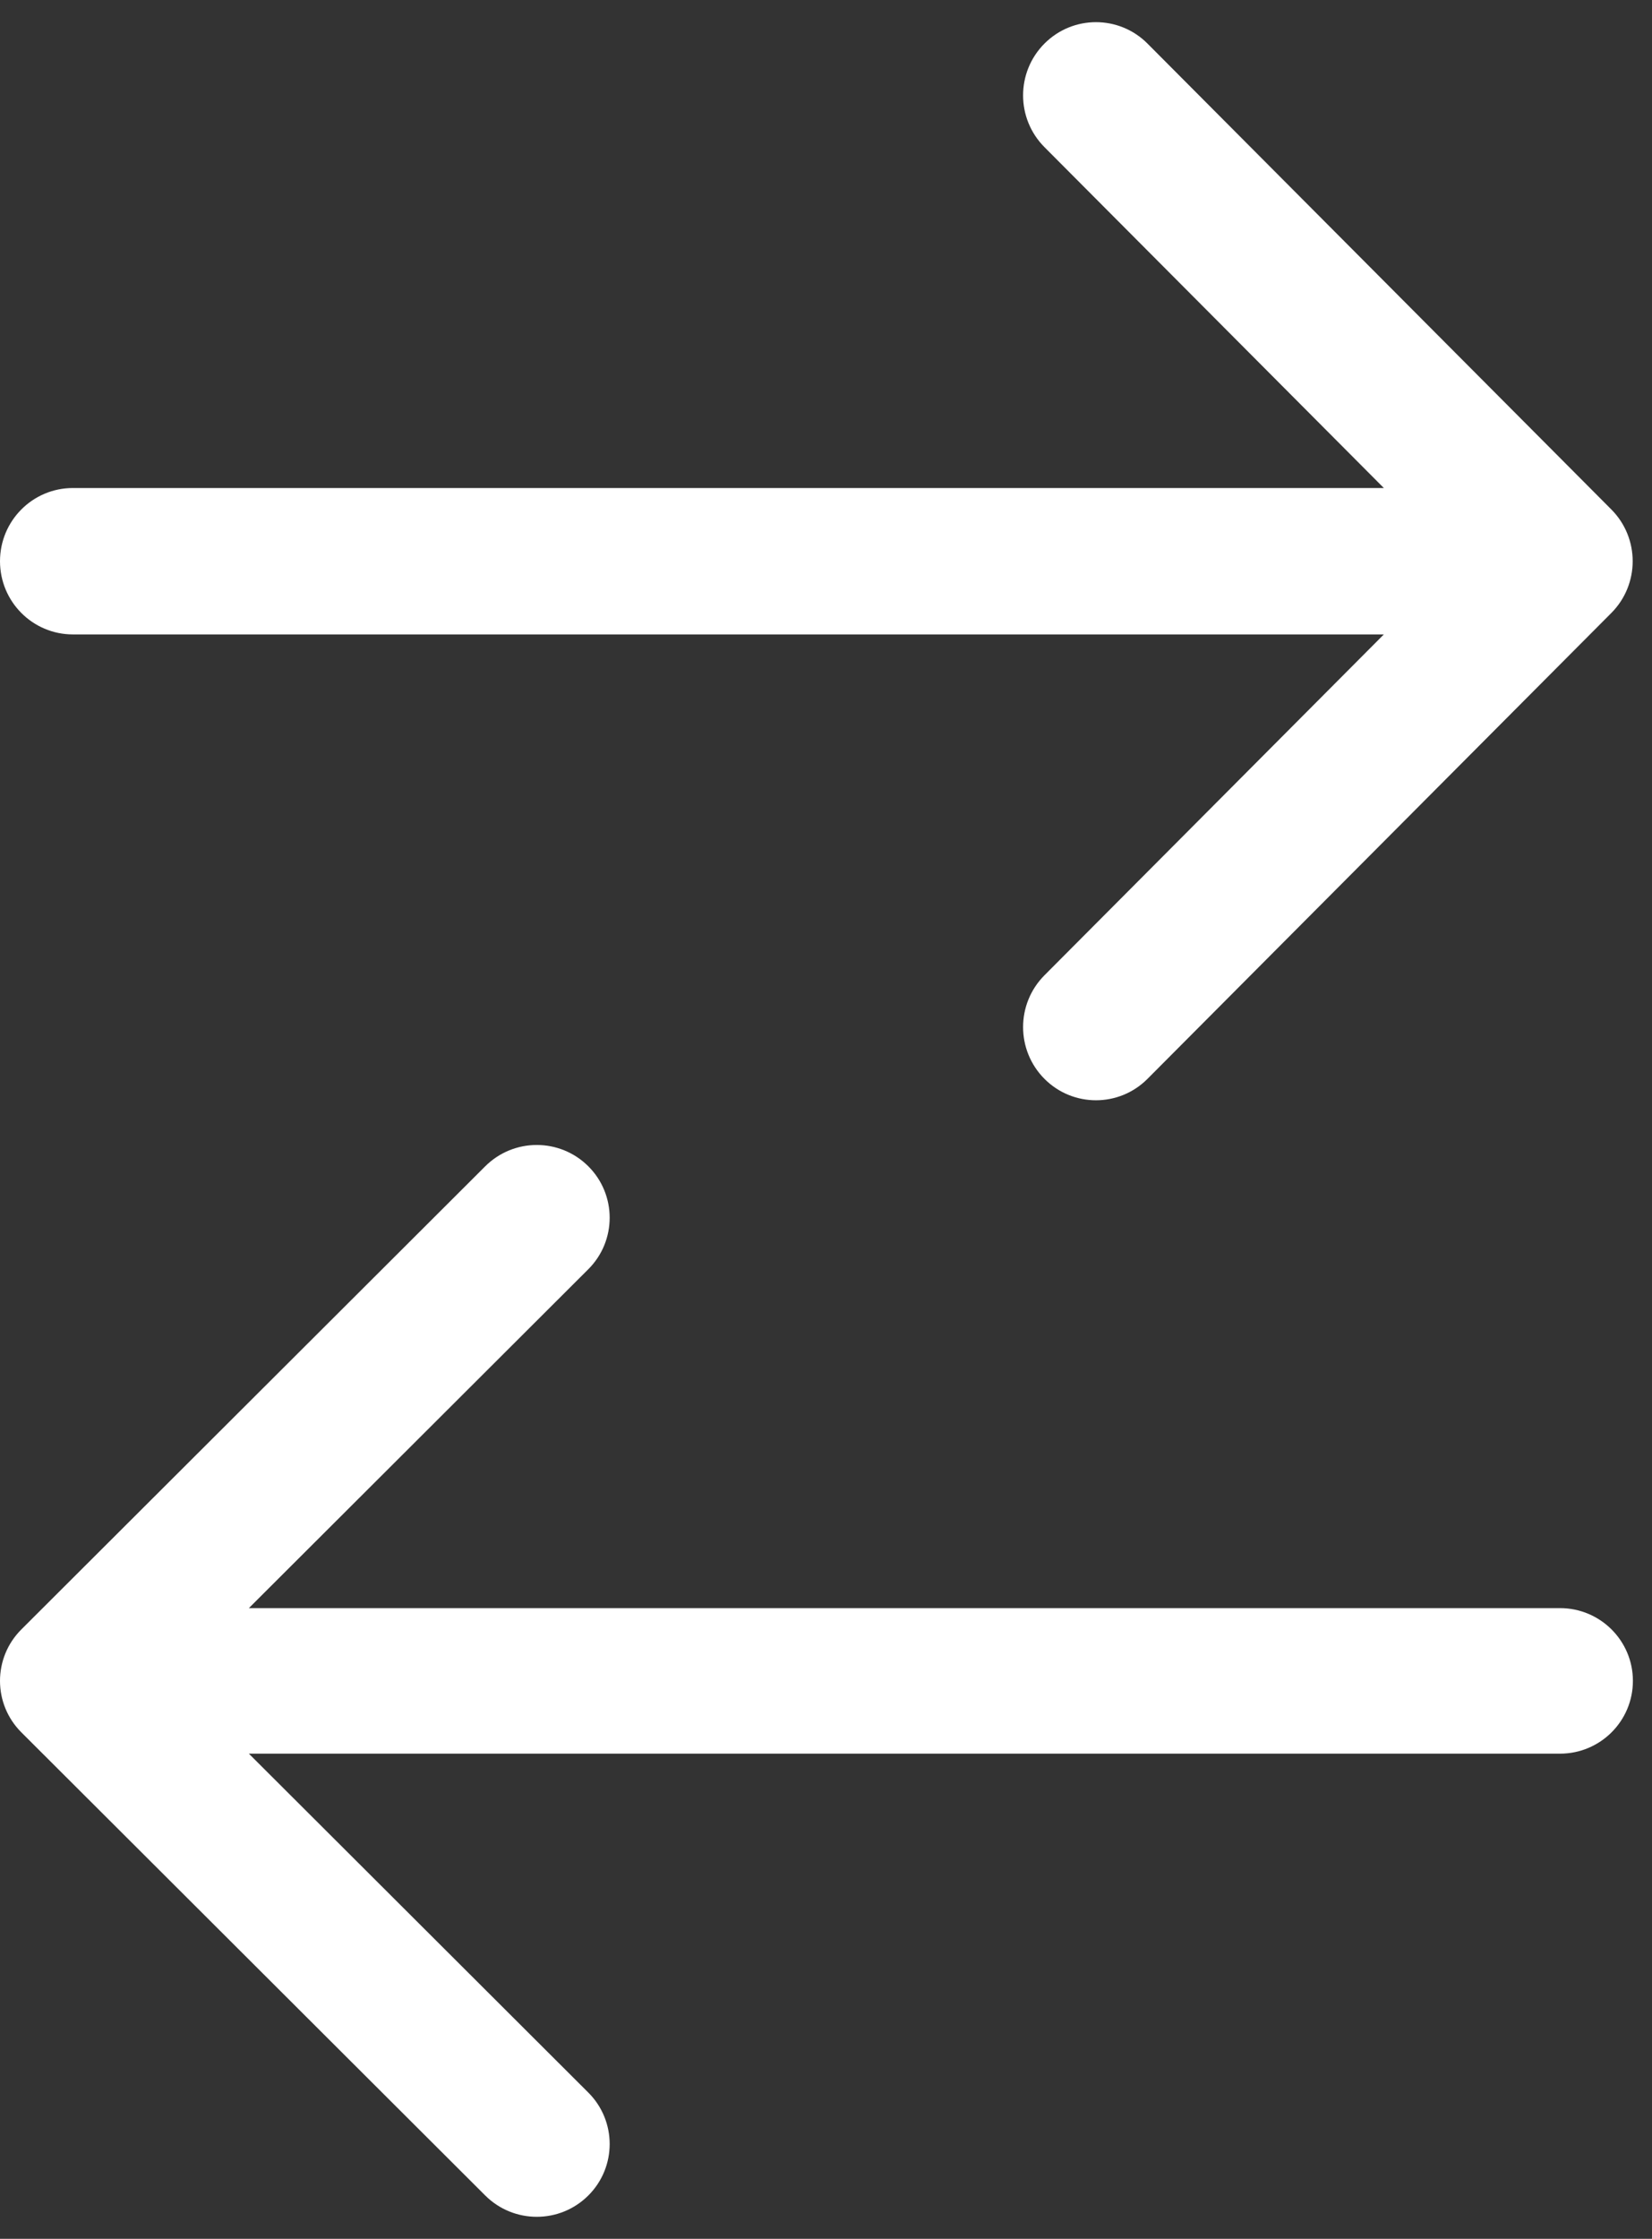 <svg width="234" height="317" xmlns="http://www.w3.org/2000/svg" xmlns:xlink="http://www.w3.org/1999/xlink" xml:space="preserve" overflow="hidden"><rect width="100%" height="100%" fill="#333333" stroke="none"/><defs><clipPath id="clip0"><rect x="2818" y="849" width="234" height="317"/></clipPath><clipPath id="clip1"><rect x="2818" y="1007" width="235" height="159"/></clipPath><clipPath id="clip2"><rect x="2818" y="1007" width="235" height="159"/></clipPath><clipPath id="clip3"><rect x="2818" y="1007" width="235" height="159"/></clipPath><clipPath id="clip4"><rect x="2818" y="849" width="235" height="159"/></clipPath><clipPath id="clip5"><rect x="2818" y="849" width="235" height="159"/></clipPath><clipPath id="clip6"><rect x="2818" y="849" width="235" height="159"/></clipPath></defs><g clip-path="url(#clip0)" transform="translate(-2818 -849)"><g clip-path="url(#clip1)"><g clip-path="url(#clip2)"><g clip-path="url(#clip3)"><path d="M220.529 89.304C226.22 89.304 230.833 84.691 230.833 79 230.833 73.309 226.22 68.696 220.529 68.696L220.529 89.304ZM3.018 71.714C-1.006 75.738-1.006 82.262 3.018 86.286L68.595 151.863C72.619 155.887 79.143 155.887 83.167 151.863 87.191 147.839 87.191 141.314 83.167 137.29L24.877 79 83.167 20.71C87.191 16.686 87.191 10.161 83.167 6.137 79.143 2.113 72.619 2.113 68.595 6.137L3.018 71.714ZM220.529 68.696 10.304 68.696 10.304 89.304 220.529 89.304 220.529 68.696Z" fill="#FFFFFF" transform="matrix(1.002 0 0 1 2818 1008)"/></g></g></g><g clip-path="url(#clip4)"><g clip-path="url(#clip5)"><g clip-path="url(#clip6)"><path d="M10.323 68.824C4.622 68.824 0 73.445 0 79.147 0 84.849 4.622 89.471 10.323 89.471L10.323 68.824ZM228.239 86.447C232.271 82.415 232.271 75.879 228.239 71.847L162.541 6.149C158.509 2.117 151.972 2.117 147.941 6.149 143.909 10.18 143.909 16.717 147.941 20.748L206.34 79.147 147.941 137.546C143.909 141.577 143.909 148.114 147.941 152.145 151.972 156.177 158.509 156.177 162.541 152.145L228.239 86.447ZM10.323 89.471 220.939 89.471 220.939 68.824 10.323 68.824 10.323 89.471Z" fill="#FFFFFF" transform="matrix(1 0 0 1.004 2818 849)"/></g></g></g></g></svg>